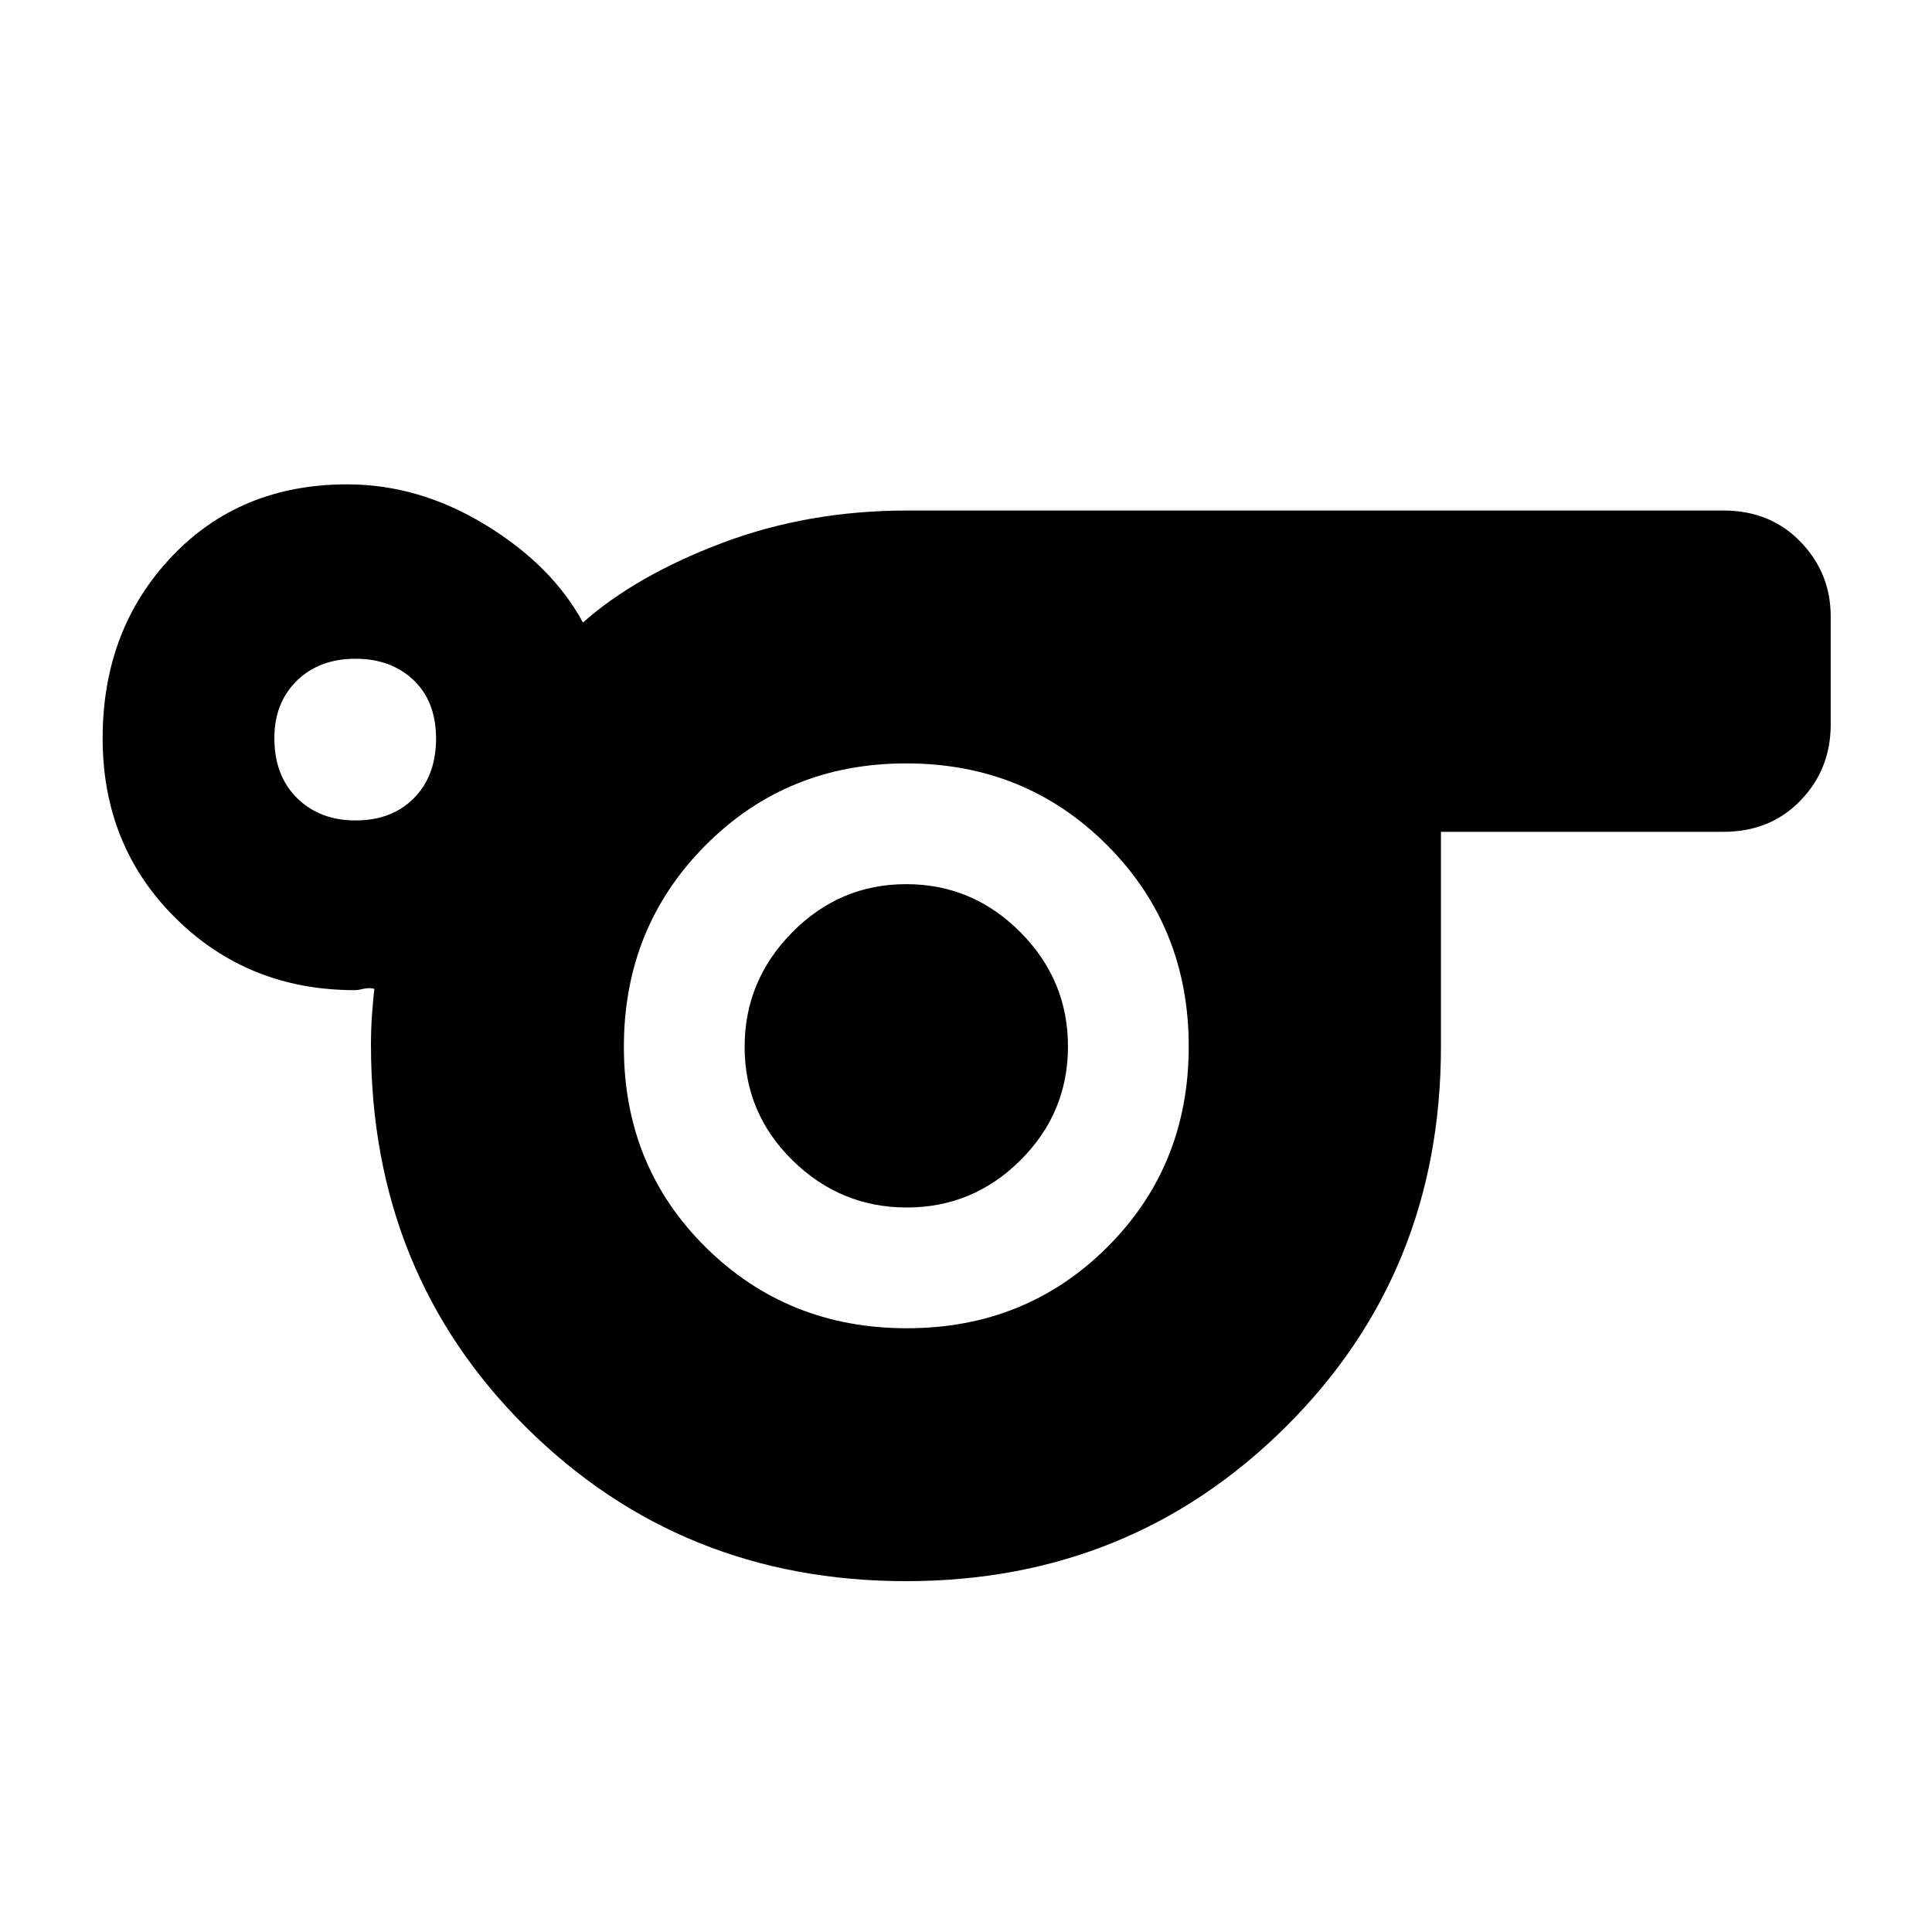 <svg xmlns="http://www.w3.org/2000/svg" height="40" viewBox="0 -960 960 960" width="40"><path d="M450.24-174.33q-111.82 0-188.86-76.49-77.05-76.49-77.05-190.01 0-7.76.5-14.69t1.17-13.15q-2.67-.66-5.35 0-2.68.67-4.31.67-52.99 0-89.16-35.85Q51-539.71 51-593.15q0-53.87 34.09-90.03 34.09-36.15 87.49-36.15 35.66 0 68.71 20.16 33.04 20.17 48.38 48.5Q316-674 358.74-690.17q42.74-16.16 92.26-16.16h405.33q23.3 0 38.32 15.52 15.02 15.53 15.02 37.14V-600q0 22.27-15.02 37.8-15.02 15.53-38.32 15.53H716V-440q0 112.44-77.18 189.06-77.18 76.61-188.58 76.61Zm-273.57-378q18.09 0 29.04-11.12 10.96-11.12 10.96-29.55 0-18.42-11.17-29.05-11.17-10.62-28.83-10.62-18.09 0-29.22 10.98-11.12 10.97-11.12 28.36 0 18.76 11.27 29.88 11.26 11.12 29.07 11.12ZM450.59-300q59.24 0 99.66-40.35 40.42-40.34 40.42-99.69 0-59.35-40.54-99.99-40.54-40.64-99.84-40.64-59.29 0-99.79 40.76Q310-499.15 310-439.8t40.68 99.58Q391.36-300 450.59-300Zm.01-60q32.9 0 56.48-23.51 23.59-23.51 23.59-56.53 0-33.02-23.71-56.82-23.71-23.81-56.67-23.81t-56.62 23.93Q370-472.81 370-439.79q0 33.01 23.85 56.4Q417.69-360 450.6-360Zm-.27-80.33Z"/></svg>